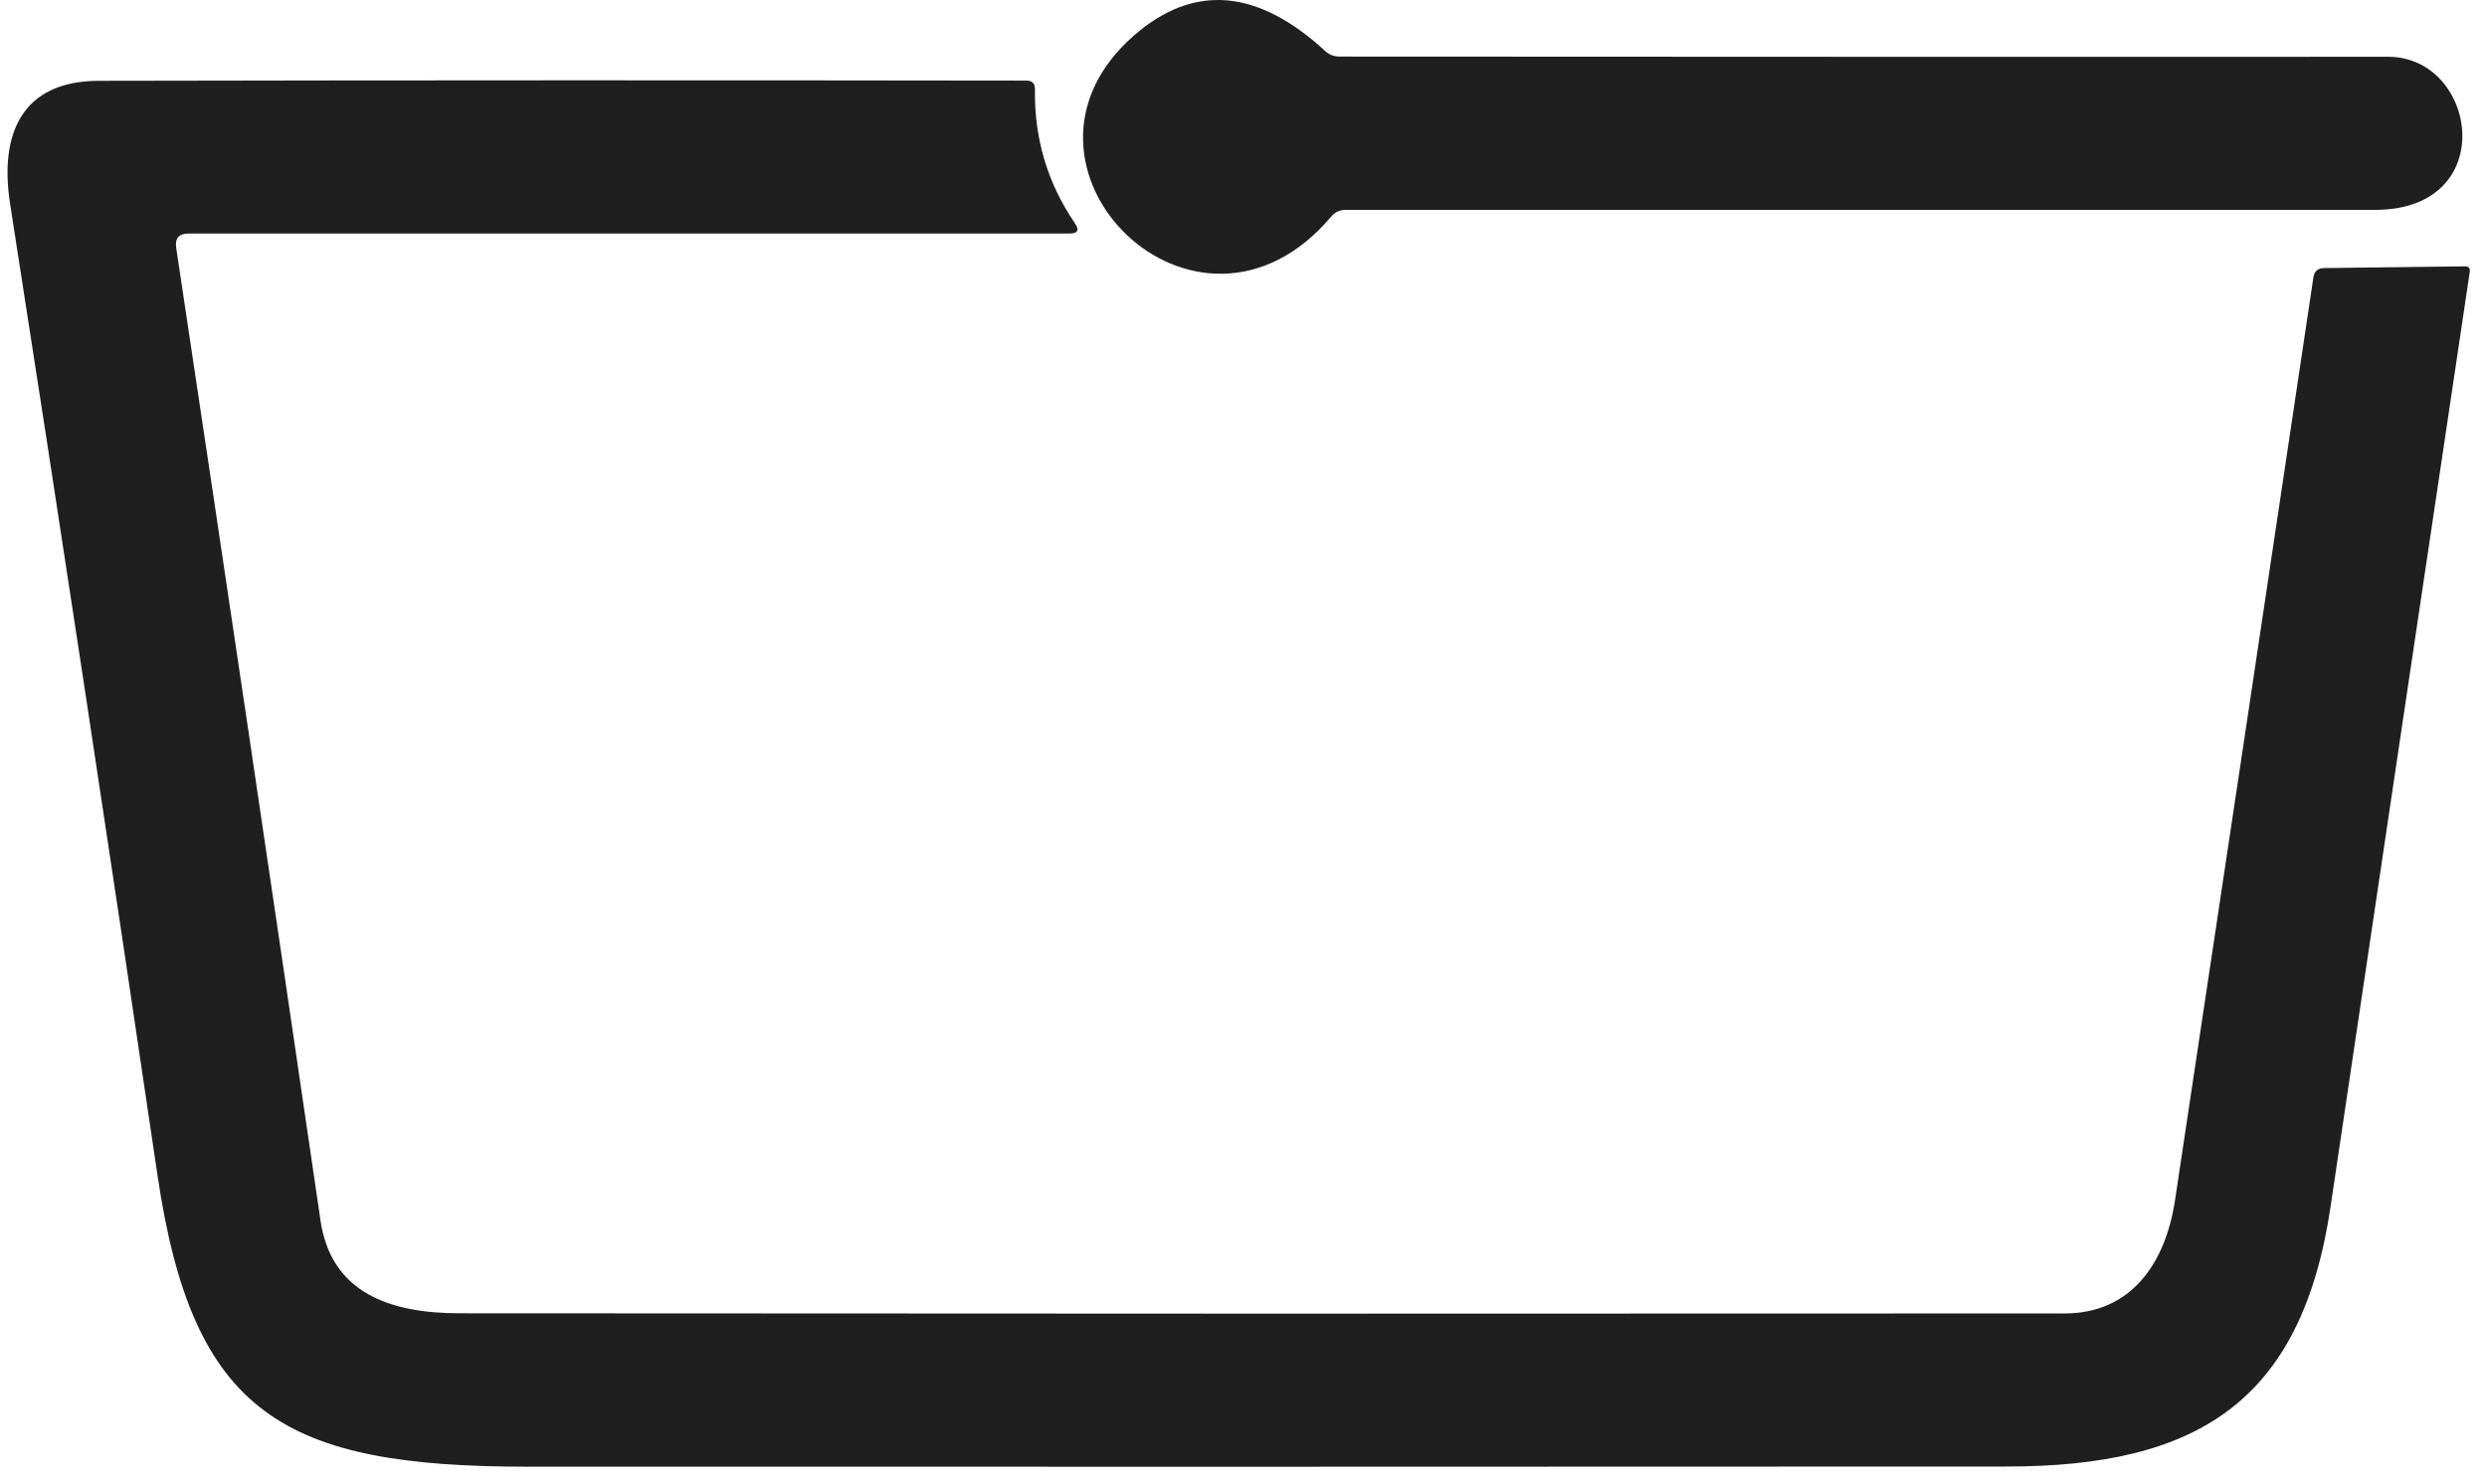 <svg width="62" height="37" viewBox="0 0 62 37" fill="none" xmlns="http://www.w3.org/2000/svg">
<path d="M28.268 0.886C29.755 -0.412 31.344 -0.284 33.035 1.271C33.137 1.365 33.257 1.411 33.395 1.411C42.106 1.417 50.82 1.418 59.537 1.416C61.763 1.416 62.344 5.228 59.214 5.233C50.659 5.235 42.103 5.235 33.548 5.233C33.404 5.233 33.285 5.286 33.192 5.394C29.833 9.376 24.561 4.126 28.268 0.886Z" fill="#1F1F1F"/>
<path d="M0.254 5.098C-0.022 3.35 0.534 2.019 2.463 2.015C10.173 2 17.882 1.999 25.589 2.01C25.734 2.01 25.804 2.084 25.801 2.231C25.782 3.452 26.114 4.565 26.798 5.569C26.914 5.738 26.869 5.823 26.662 5.823H4.703C4.459 5.823 4.356 5.943 4.393 6.183C5.603 14.222 6.802 22.302 7.989 30.425C8.252 32.24 9.724 32.745 11.463 32.745C24.796 32.756 38.131 32.757 51.468 32.749C53.117 32.749 53.983 31.519 54.224 29.916C55.378 22.248 56.527 14.582 57.672 6.917C57.695 6.764 57.783 6.687 57.935 6.684L61.443 6.641C61.541 6.639 61.584 6.685 61.57 6.781C60.411 14.545 59.254 22.312 58.101 30.081C57.376 34.967 54.763 36.566 50.022 36.566C37.731 36.572 25.442 36.573 13.155 36.57C7.065 36.57 4.804 35.264 3.926 29.301C2.736 21.229 1.512 13.161 0.254 5.098Z" fill="#1F1F1F"/>
</svg>
